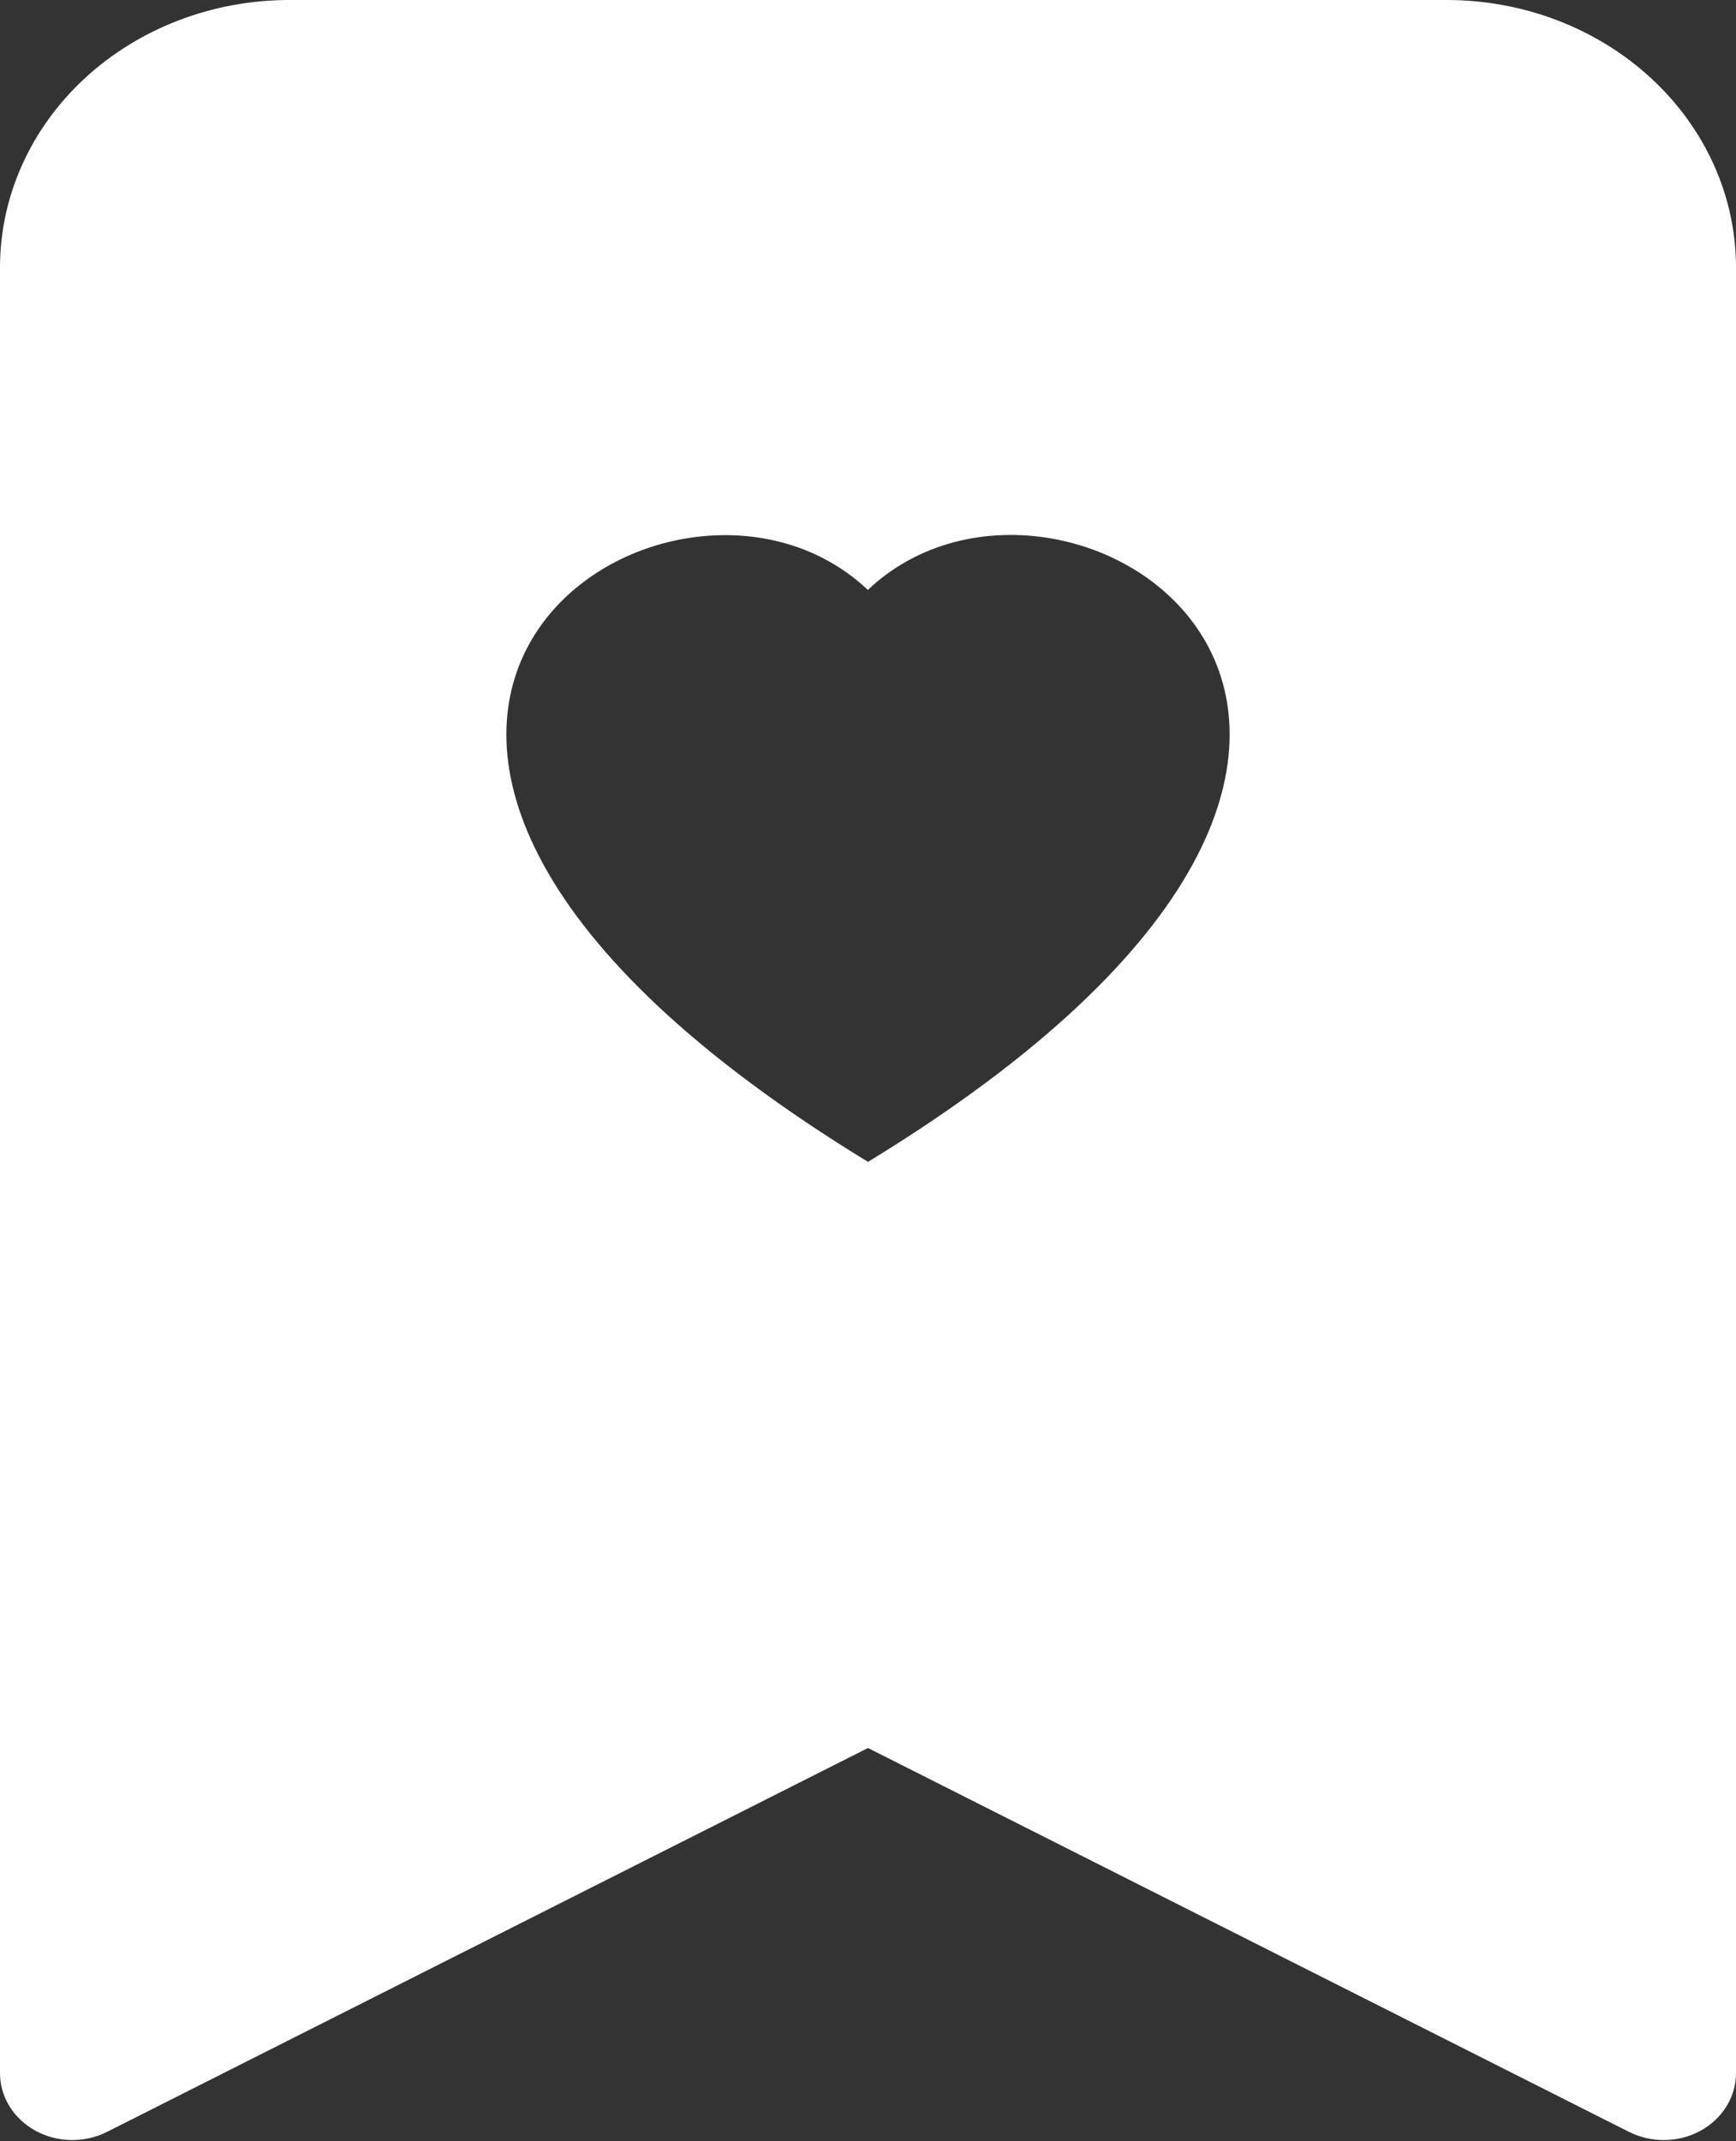 <svg width="30" height="37" viewBox="0 0 30 37" fill="none" xmlns="http://www.w3.org/2000/svg">
<rect x="0" y="0" width="30" height="37" fill="#333333" stroke="none"/>
<path d="M3.34672e-07 35.824C-0 36.024 0.056 36.221 0.164 36.396C0.271 36.57 0.426 36.716 0.612 36.818C0.799 36.921 1.011 36.976 1.228 36.98C1.445 36.983 1.66 36.934 1.85 36.838L15 30.205L28.15 36.838C28.34 36.934 28.555 36.983 28.772 36.98C28.989 36.976 29.201 36.921 29.388 36.818C29.575 36.716 29.729 36.57 29.836 36.396C29.944 36.221 30 36.024 30 35.824V4.622C30 3.396 29.473 2.221 28.535 1.354C27.598 0.487 26.326 0 25 0L5 0C3.674 0 2.402 0.487 1.464 1.354C0.527 2.221 3.34672e-07 3.396 3.34672e-07 4.622V35.824ZM15 10.192C18.468 6.899 27.135 12.665 15 20.077C2.865 12.665 11.533 6.901 15 10.197V10.192Z" fill="white"/>
</svg>
